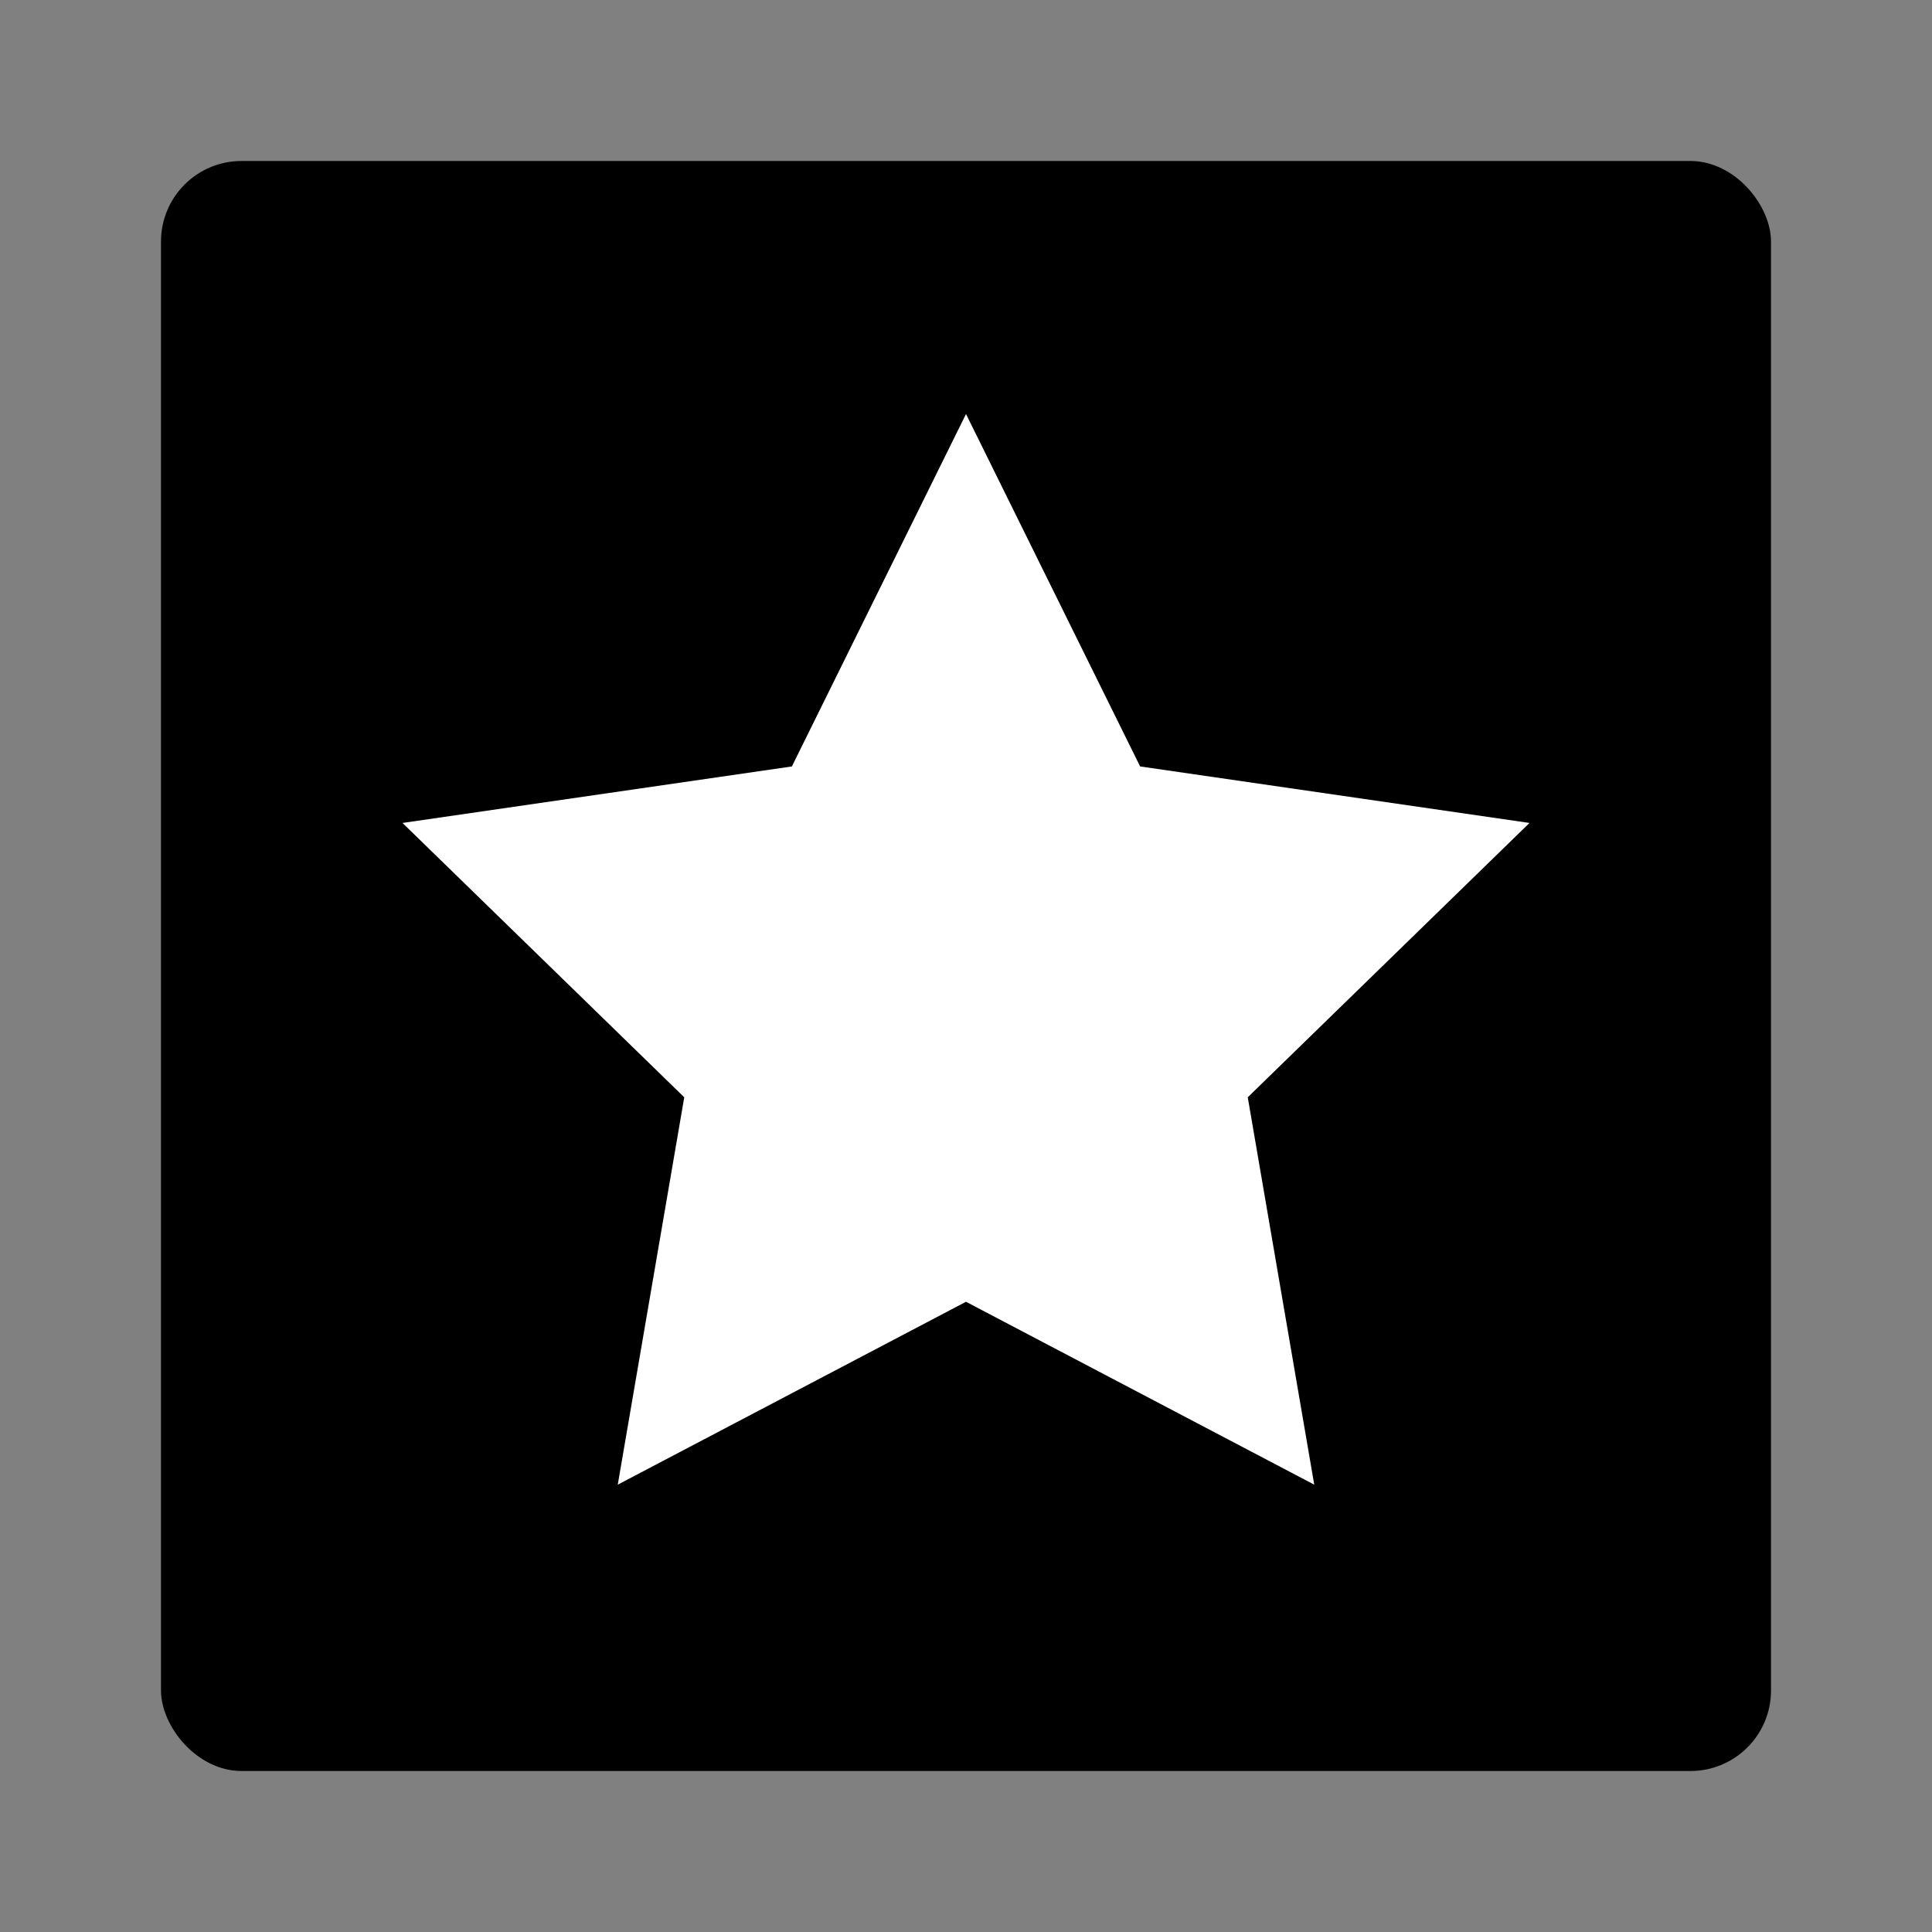 <svg id="Layer_1" data-name="Layer 1" xmlns="http://www.w3.org/2000/svg" viewBox="0 0 24 24">
  <rect x="0" y="0" width="24" height="24" fill="#808080" stroke="none"/>
  <title>star-square</title>
  <rect x="2" y="2" width="20" height="20" rx="1" ry="1"/>
  <polygon points="12 5.143 14.163 9.521 19 10.223 15.5 13.631 16.326 18.443 12 16.171 7.674 18.443 8.5 13.631 5 10.223 9.837 9.521 12 5.143" fill="#fff"/>
</svg>
